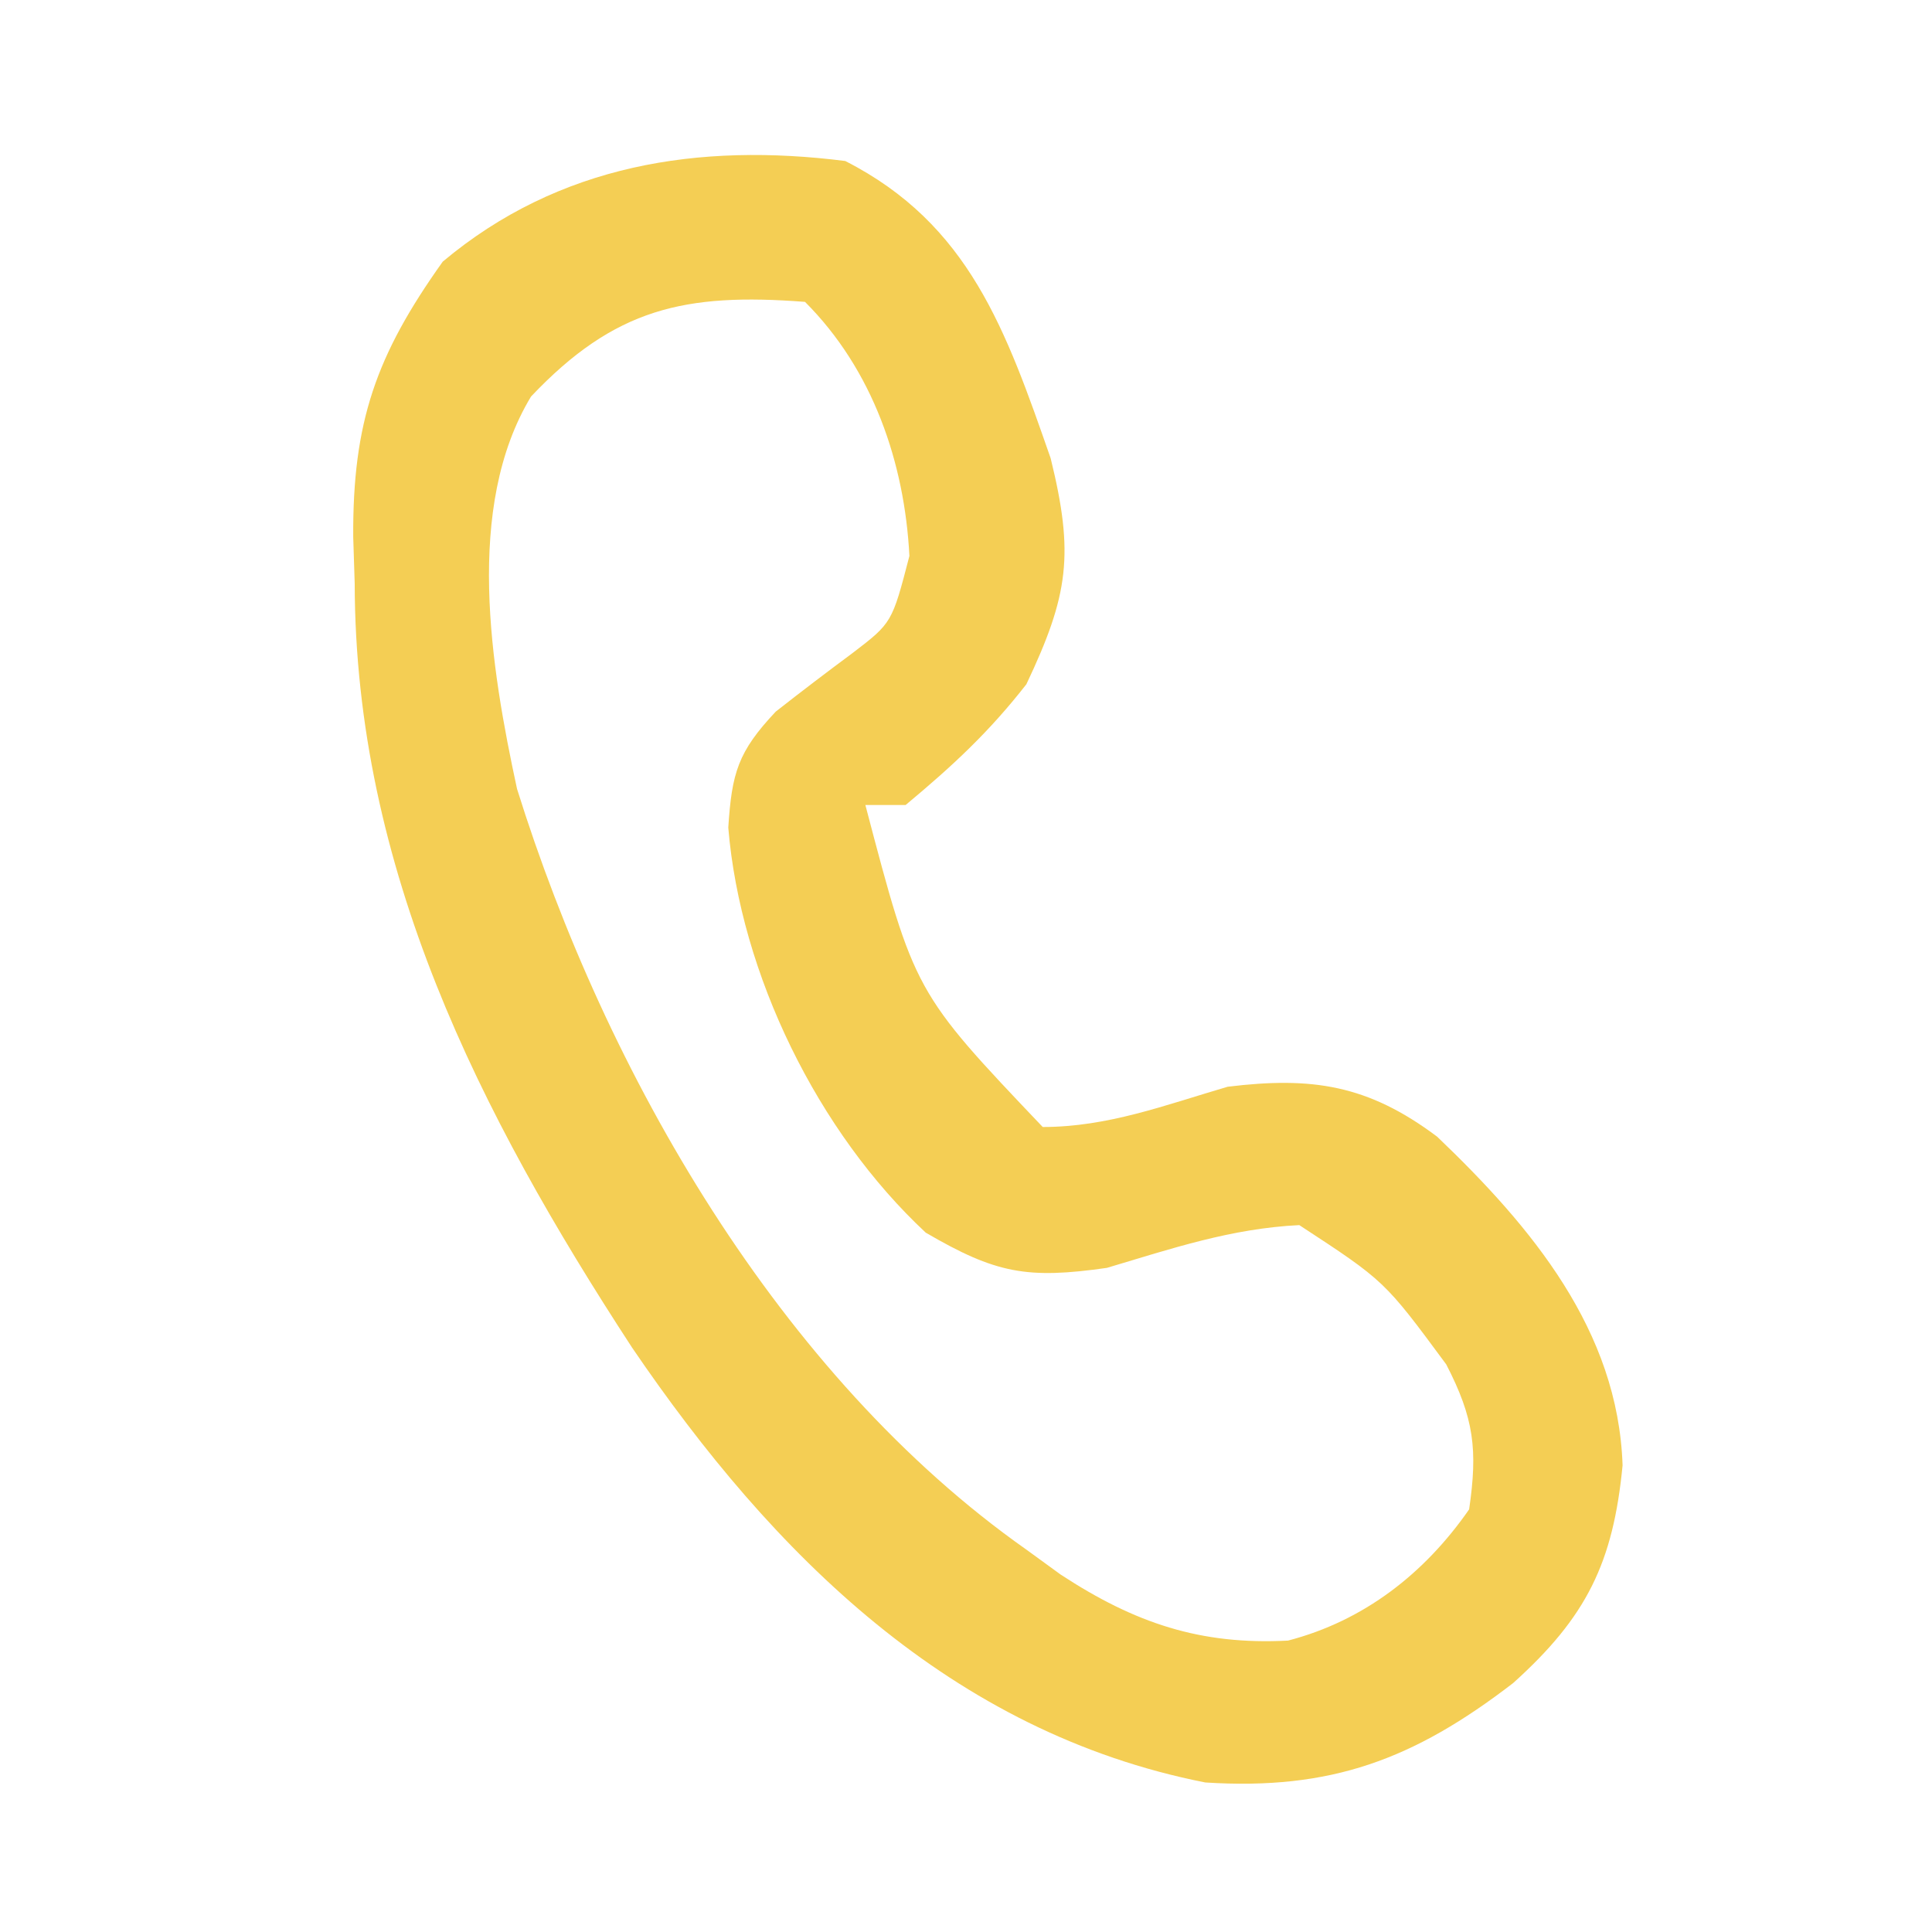 <?xml version="1.0" encoding="UTF-8"?>
<svg version="1.1" xmlns="http://www.w3.org/2000/svg" width="96" height="96">
<path d="M0 0 C6.16 3.138 7.987 8.408 10.207 14.773 C11.378 19.538 11.106 21.554 9 26 C7.141 28.381 5.352 30.04 3 32 C2.34 32 1.68 32 1 32 C3.446 41.306 3.446 41.306 9.812 48 C13.053 48 15.902 46.908 19 46 C23.187 45.487 25.971 45.899 29.41 48.48 C34.107 52.97 38.401 58.101 38.625 64.812 C38.158 69.653 36.839 72.347 33.184 75.633 C28.252 79.427 24.129 80.971 17.891 80.57 C5.272 78.081 -3.592 69.25 -10.593 58.961 C-18.202 47.298 -24.351 35.141 -24.375 21 C-24.399 20.232 -24.424 19.463 -24.449 18.672 C-24.478 12.97 -23.321 9.66 -20 5 C-14.231 0.162 -7.27 -0.92 0 0 Z M-15.613 11.703 C-18.934 17.204 -17.613 25.163 -16.309 31.199 C-11.899 45.315 -3.267 60.364 9 69 C9.563 69.41 10.127 69.82 10.707 70.242 C14.394 72.655 17.653 73.749 22 73.52 C25.775 72.539 28.79 70.184 31 67 C31.433 64.028 31.243 62.471 29.863 59.797 C26.798 55.646 26.798 55.646 22.562 52.875 C19.184 53.04 16.236 54.035 13 55 C9.037 55.566 7.481 55.281 4 53.25 C-1.358 48.26 -5.207 40.414 -5.812 33.125 C-5.637 30.408 -5.334 29.354 -3.453 27.359 C-2.196 26.373 -0.925 25.404 0.359 24.453 C2.325 22.949 2.325 22.949 3.188 19.625 C2.948 14.991 1.374 10.374 -2 7 C-7.969 6.541 -11.46 7.318 -15.613 11.703 Z " fill="#F4CE54" transform="translate(42,8)"/>
</svg>
